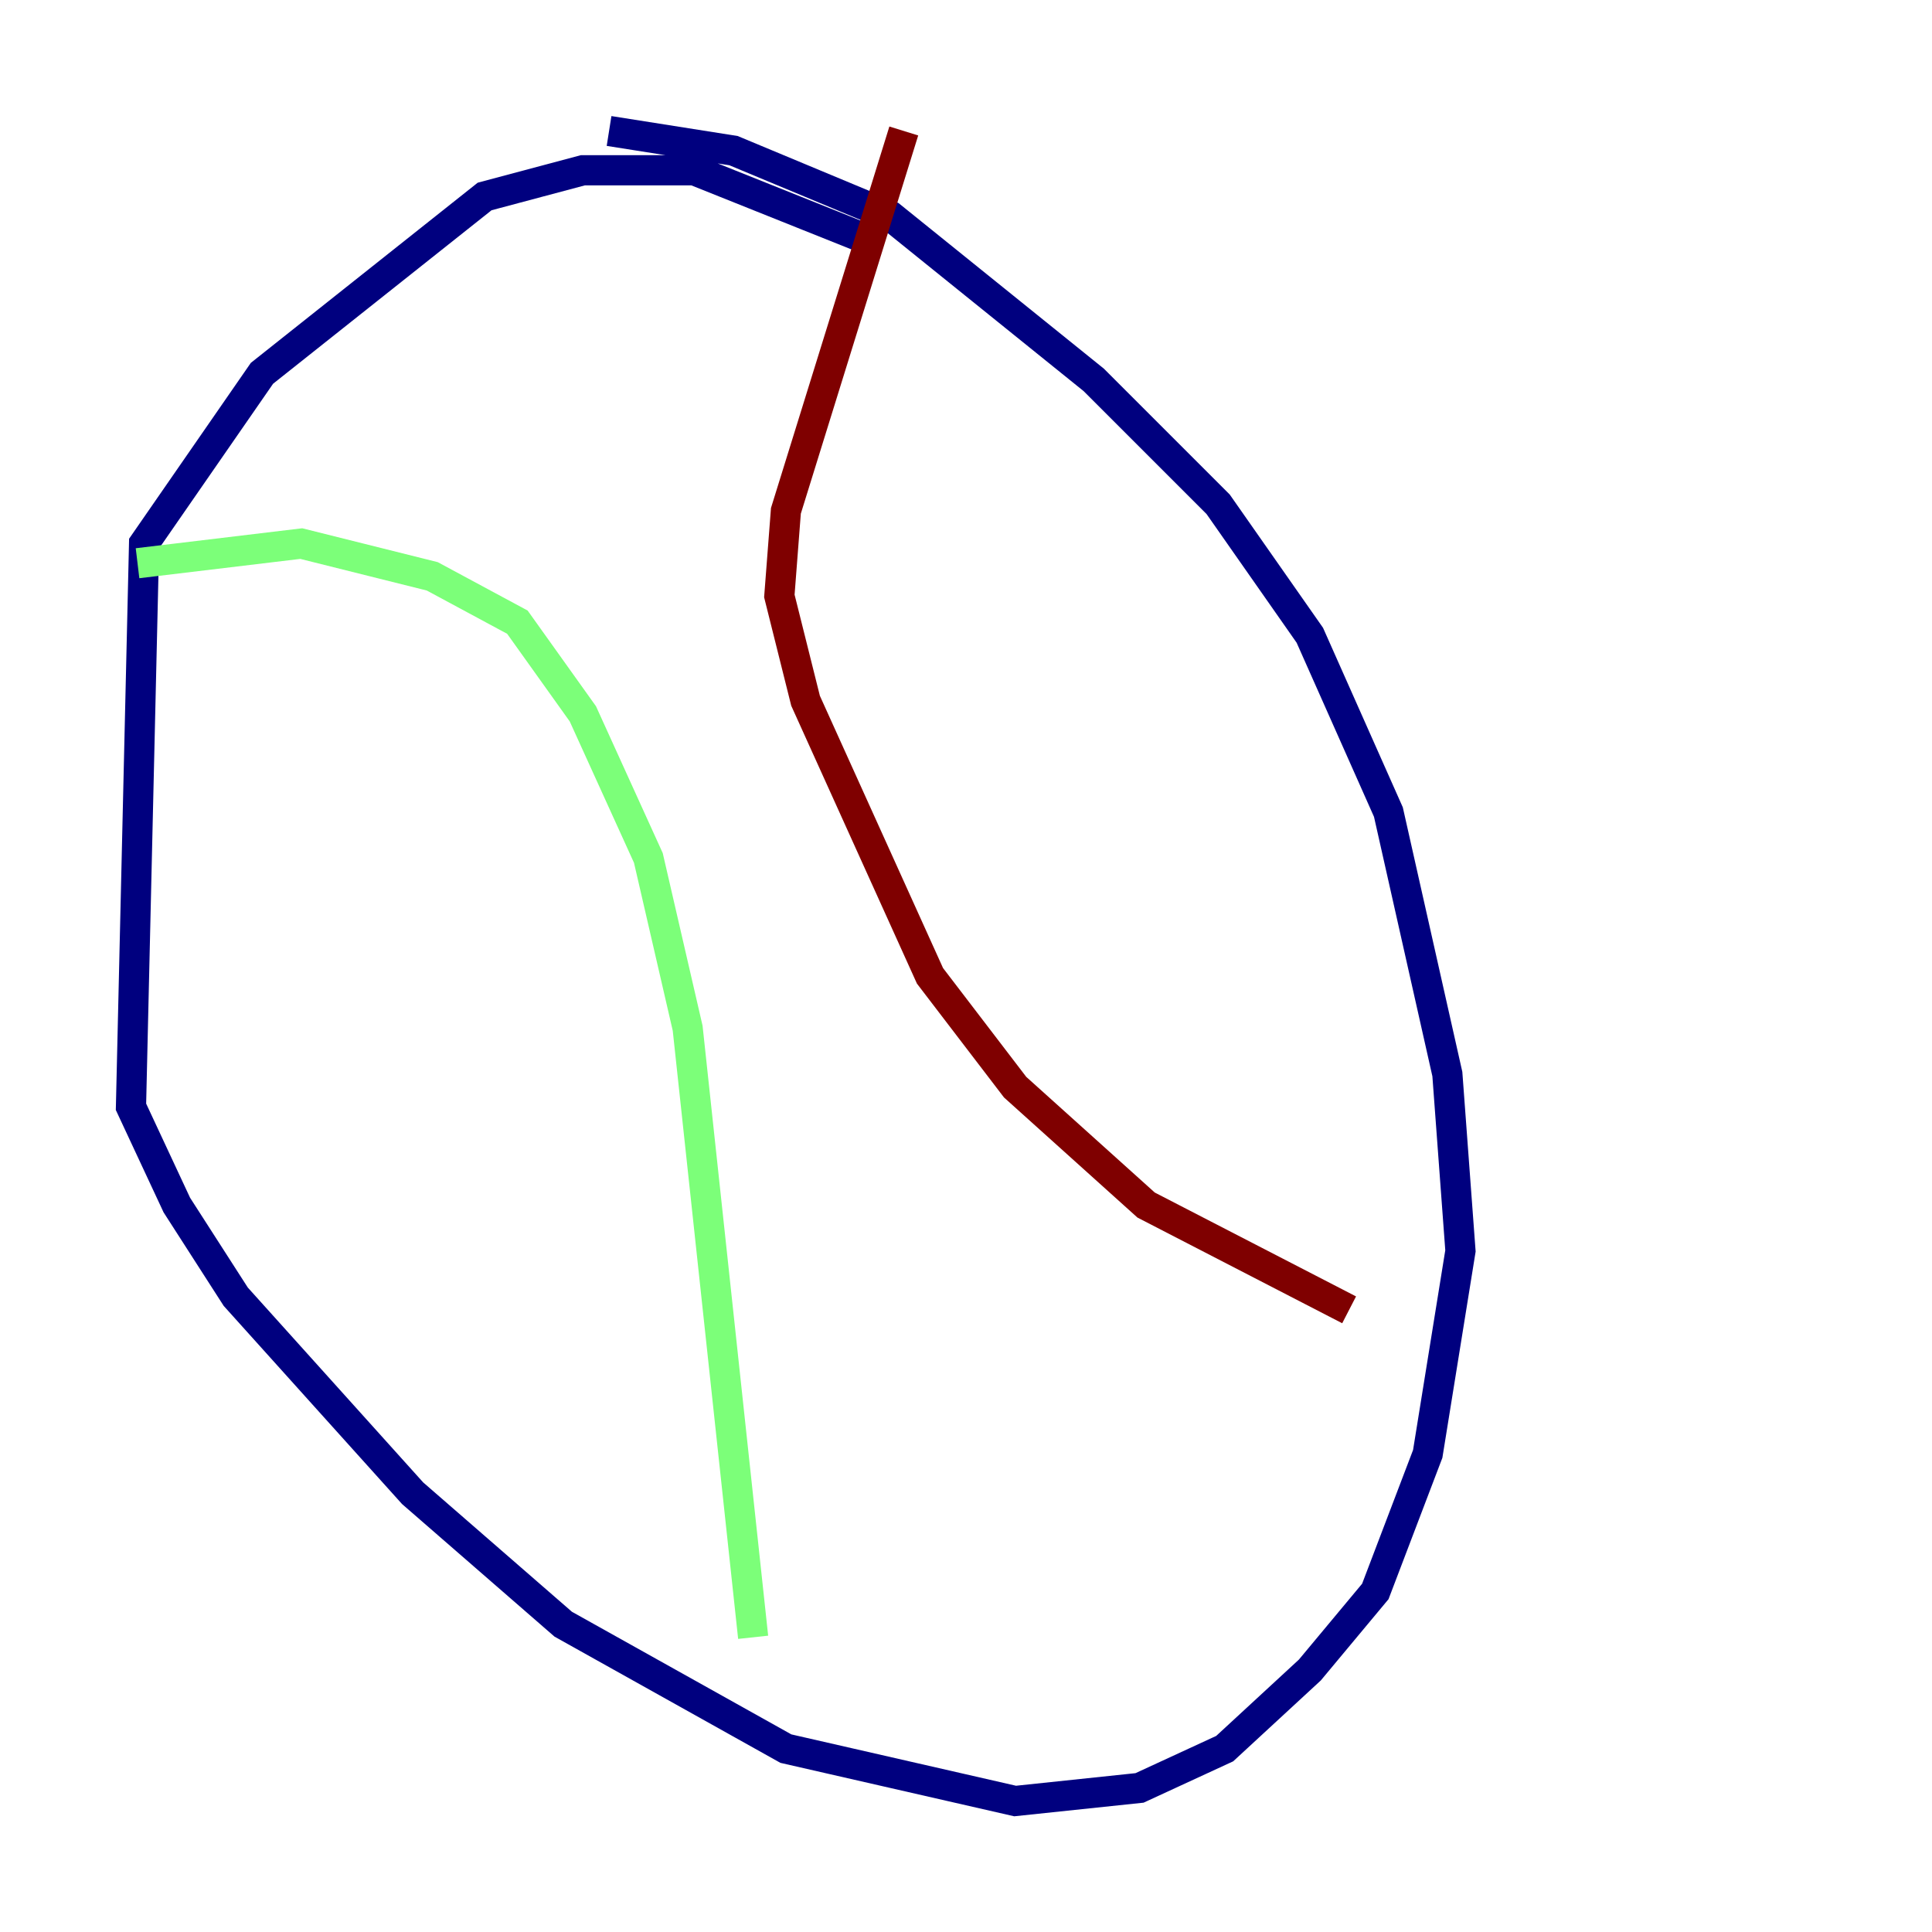 <?xml version="1.0" encoding="utf-8" ?>
<svg baseProfile="tiny" height="128" version="1.2" viewBox="0,0,128,128" width="128" xmlns="http://www.w3.org/2000/svg" xmlns:ev="http://www.w3.org/2001/xml-events" xmlns:xlink="http://www.w3.org/1999/xlink"><defs /><polyline fill="none" points="56.841,15.62 45.993,11.281 38.617,11.281 32.108,13.017 17.356,24.732 9.546,36.014 8.678,73.329 11.715,79.837 15.62,85.912 27.336,98.929 37.315,107.607 52.068,115.851 67.254,119.322 75.498,118.454 81.139,115.851 86.78,110.644 91.119,105.437 94.59,96.325 96.759,82.875 95.891,71.159 91.986,53.803 86.78,42.088 80.705,33.41 72.461,25.166 59.01,14.319 48.597,9.98 40.352,8.678" stroke="#00007f" stroke-width="2" /><polyline fill="none" points="9.112,37.315 19.959,36.014 28.637,38.183 34.278,41.22 38.617,47.295 42.956,56.841 45.559,68.122 49.898,108.475" stroke="#7cff79" stroke-width="2" /><polyline fill="none" points="59.878,8.678 52.068,33.844 51.634,39.485 53.37,46.427 61.614,64.651 67.254,72.027 75.932,79.837 89.383,86.78" stroke="#7f0000" stroke-width="2" /></svg>